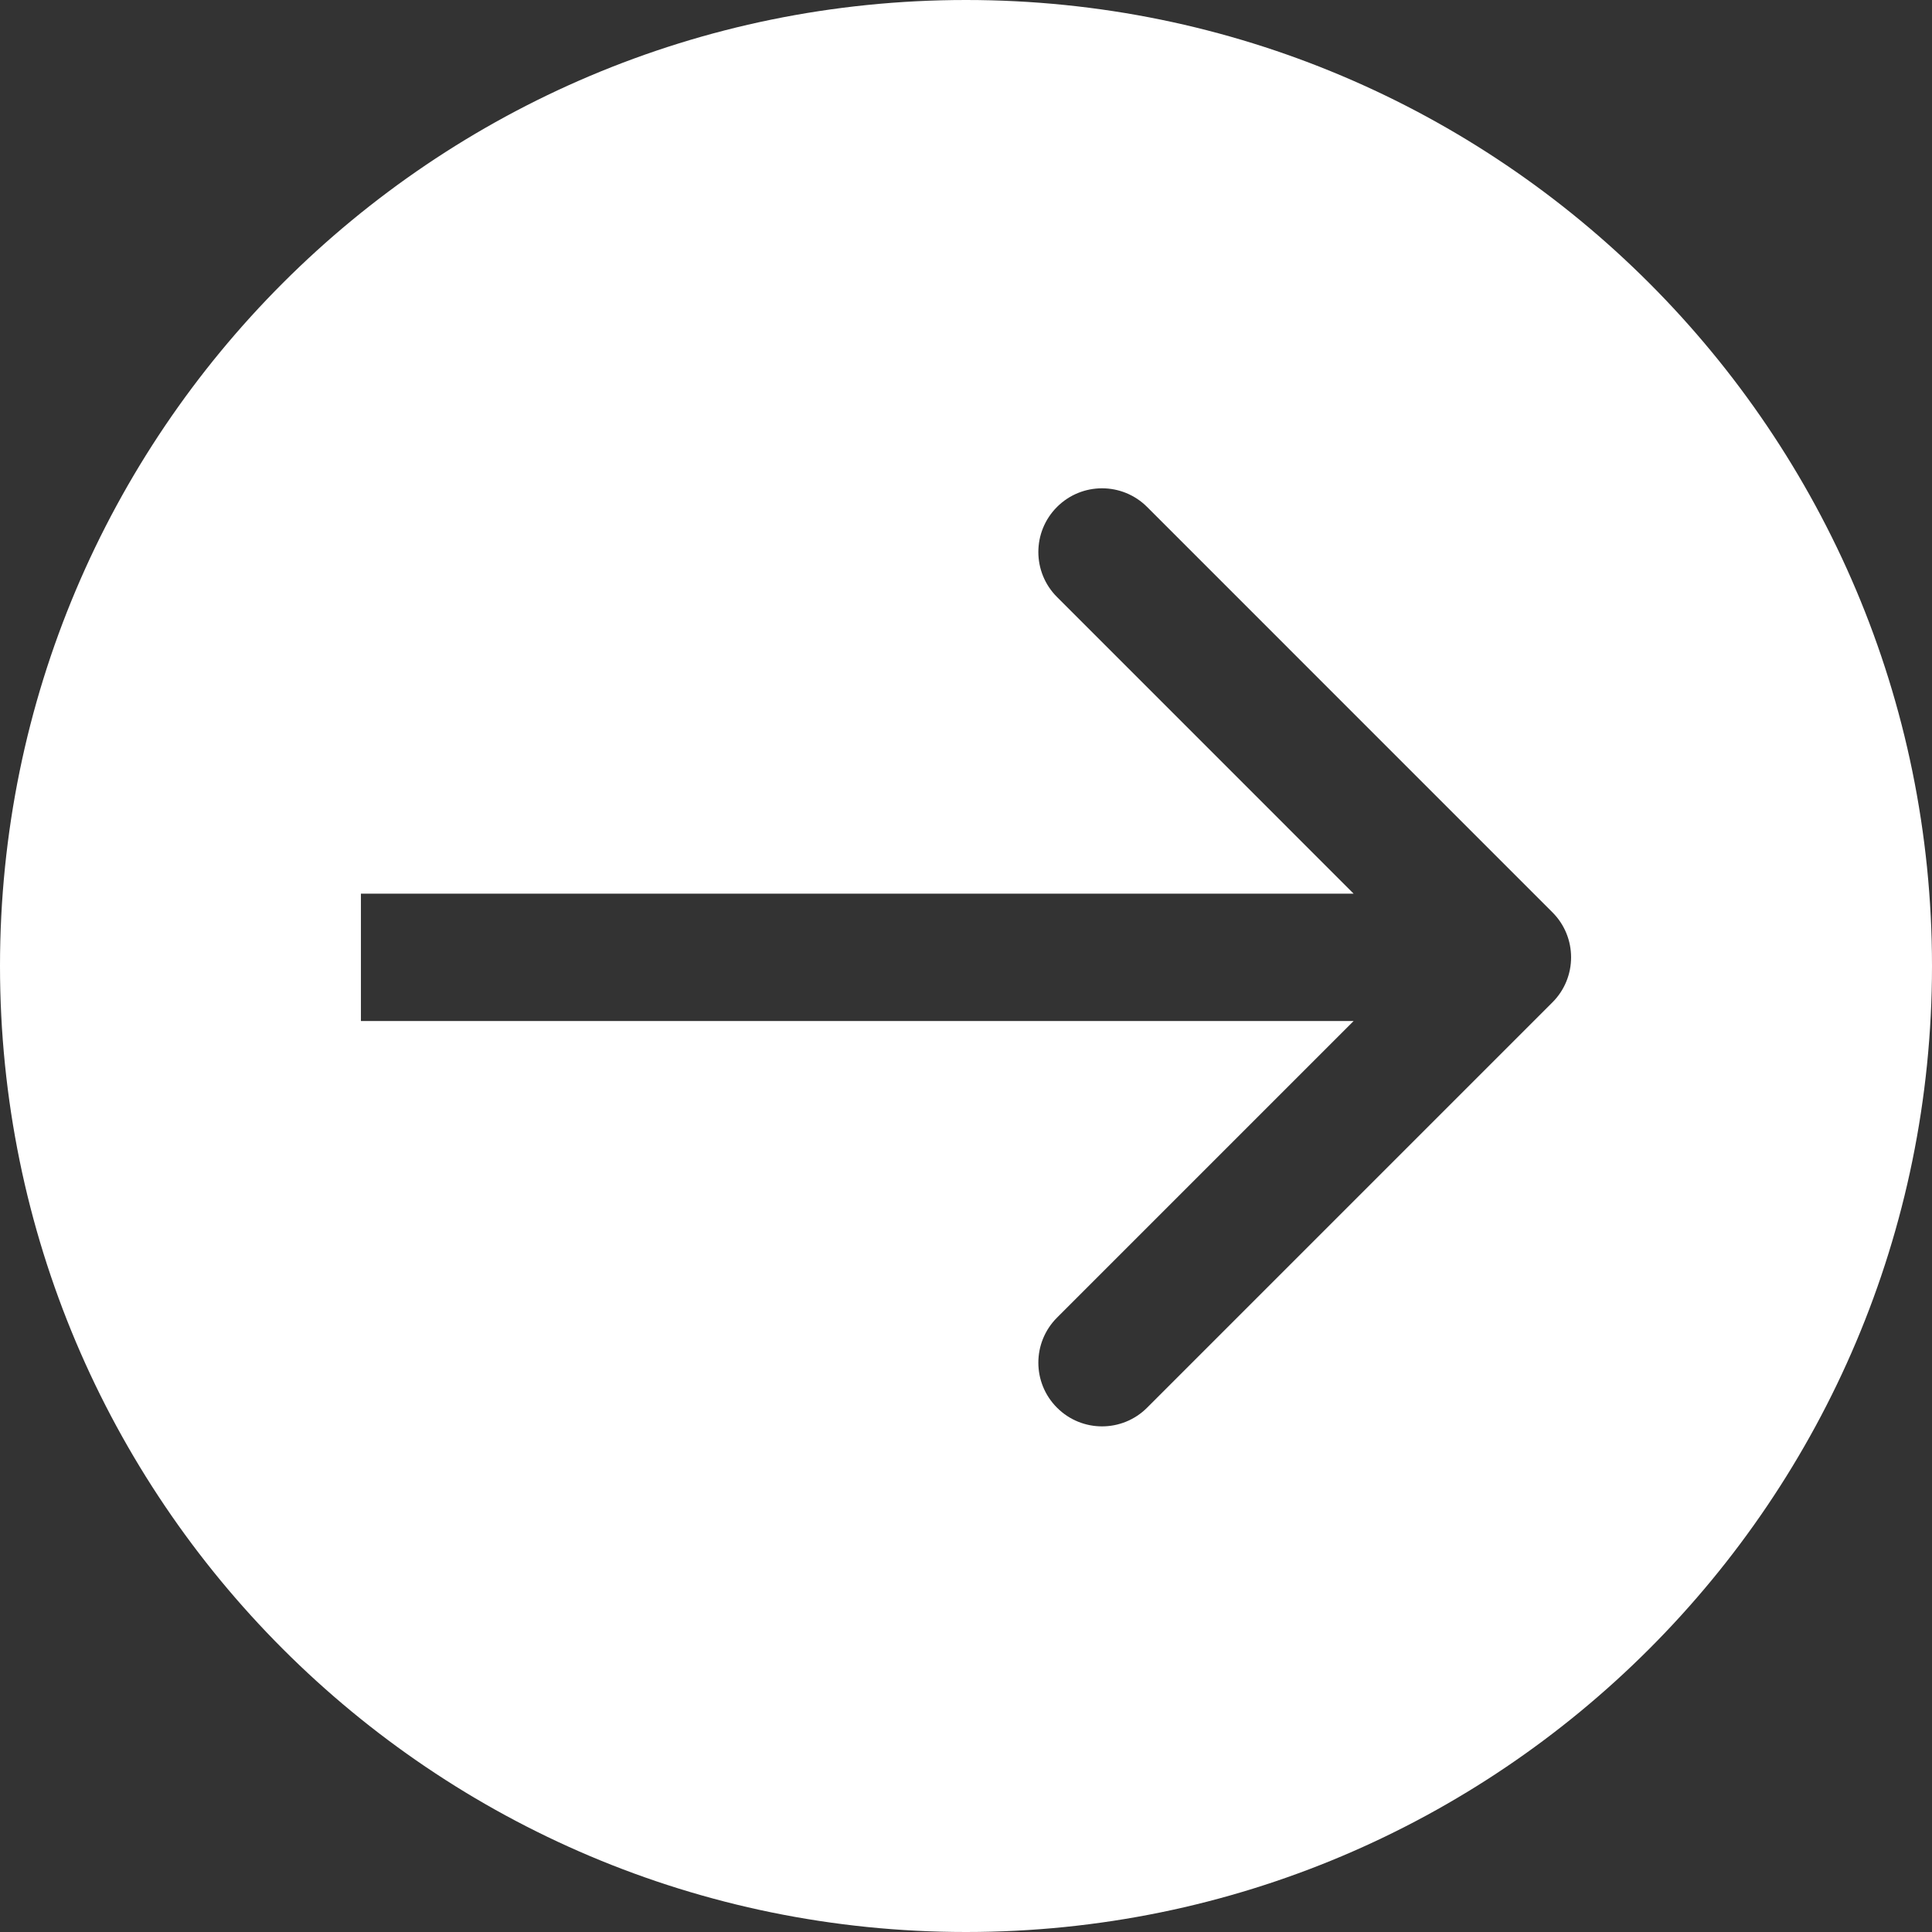 <svg width="53" height="53" viewBox="0 0 53 53" fill="none" xmlns="http://www.w3.org/2000/svg">
<rect x="0" y="0" width="53" height="53" fill="#333333" stroke="none"/>
<path fill-rule="evenodd" clip-rule="evenodd" d="M26.5 53C41.136 53 53 41.136 53 26.5C53 11.864 41.136 0 26.5 0C11.864 0 0 11.864 0 26.5C0 41.136 11.864 53 26.5 53ZM42.587 25.027L31.468 13.907C30.785 13.225 29.679 13.225 28.997 13.907C28.314 14.59 28.314 15.696 28.997 16.378L37.133 24.515H9.901V28.01H37.133L28.997 36.146C28.314 36.829 28.314 37.935 28.997 38.617C29.679 39.3 30.785 39.3 31.468 38.617L42.587 27.498C43.27 26.816 43.27 25.709 42.587 25.027Z" fill="white"/>
</svg>
